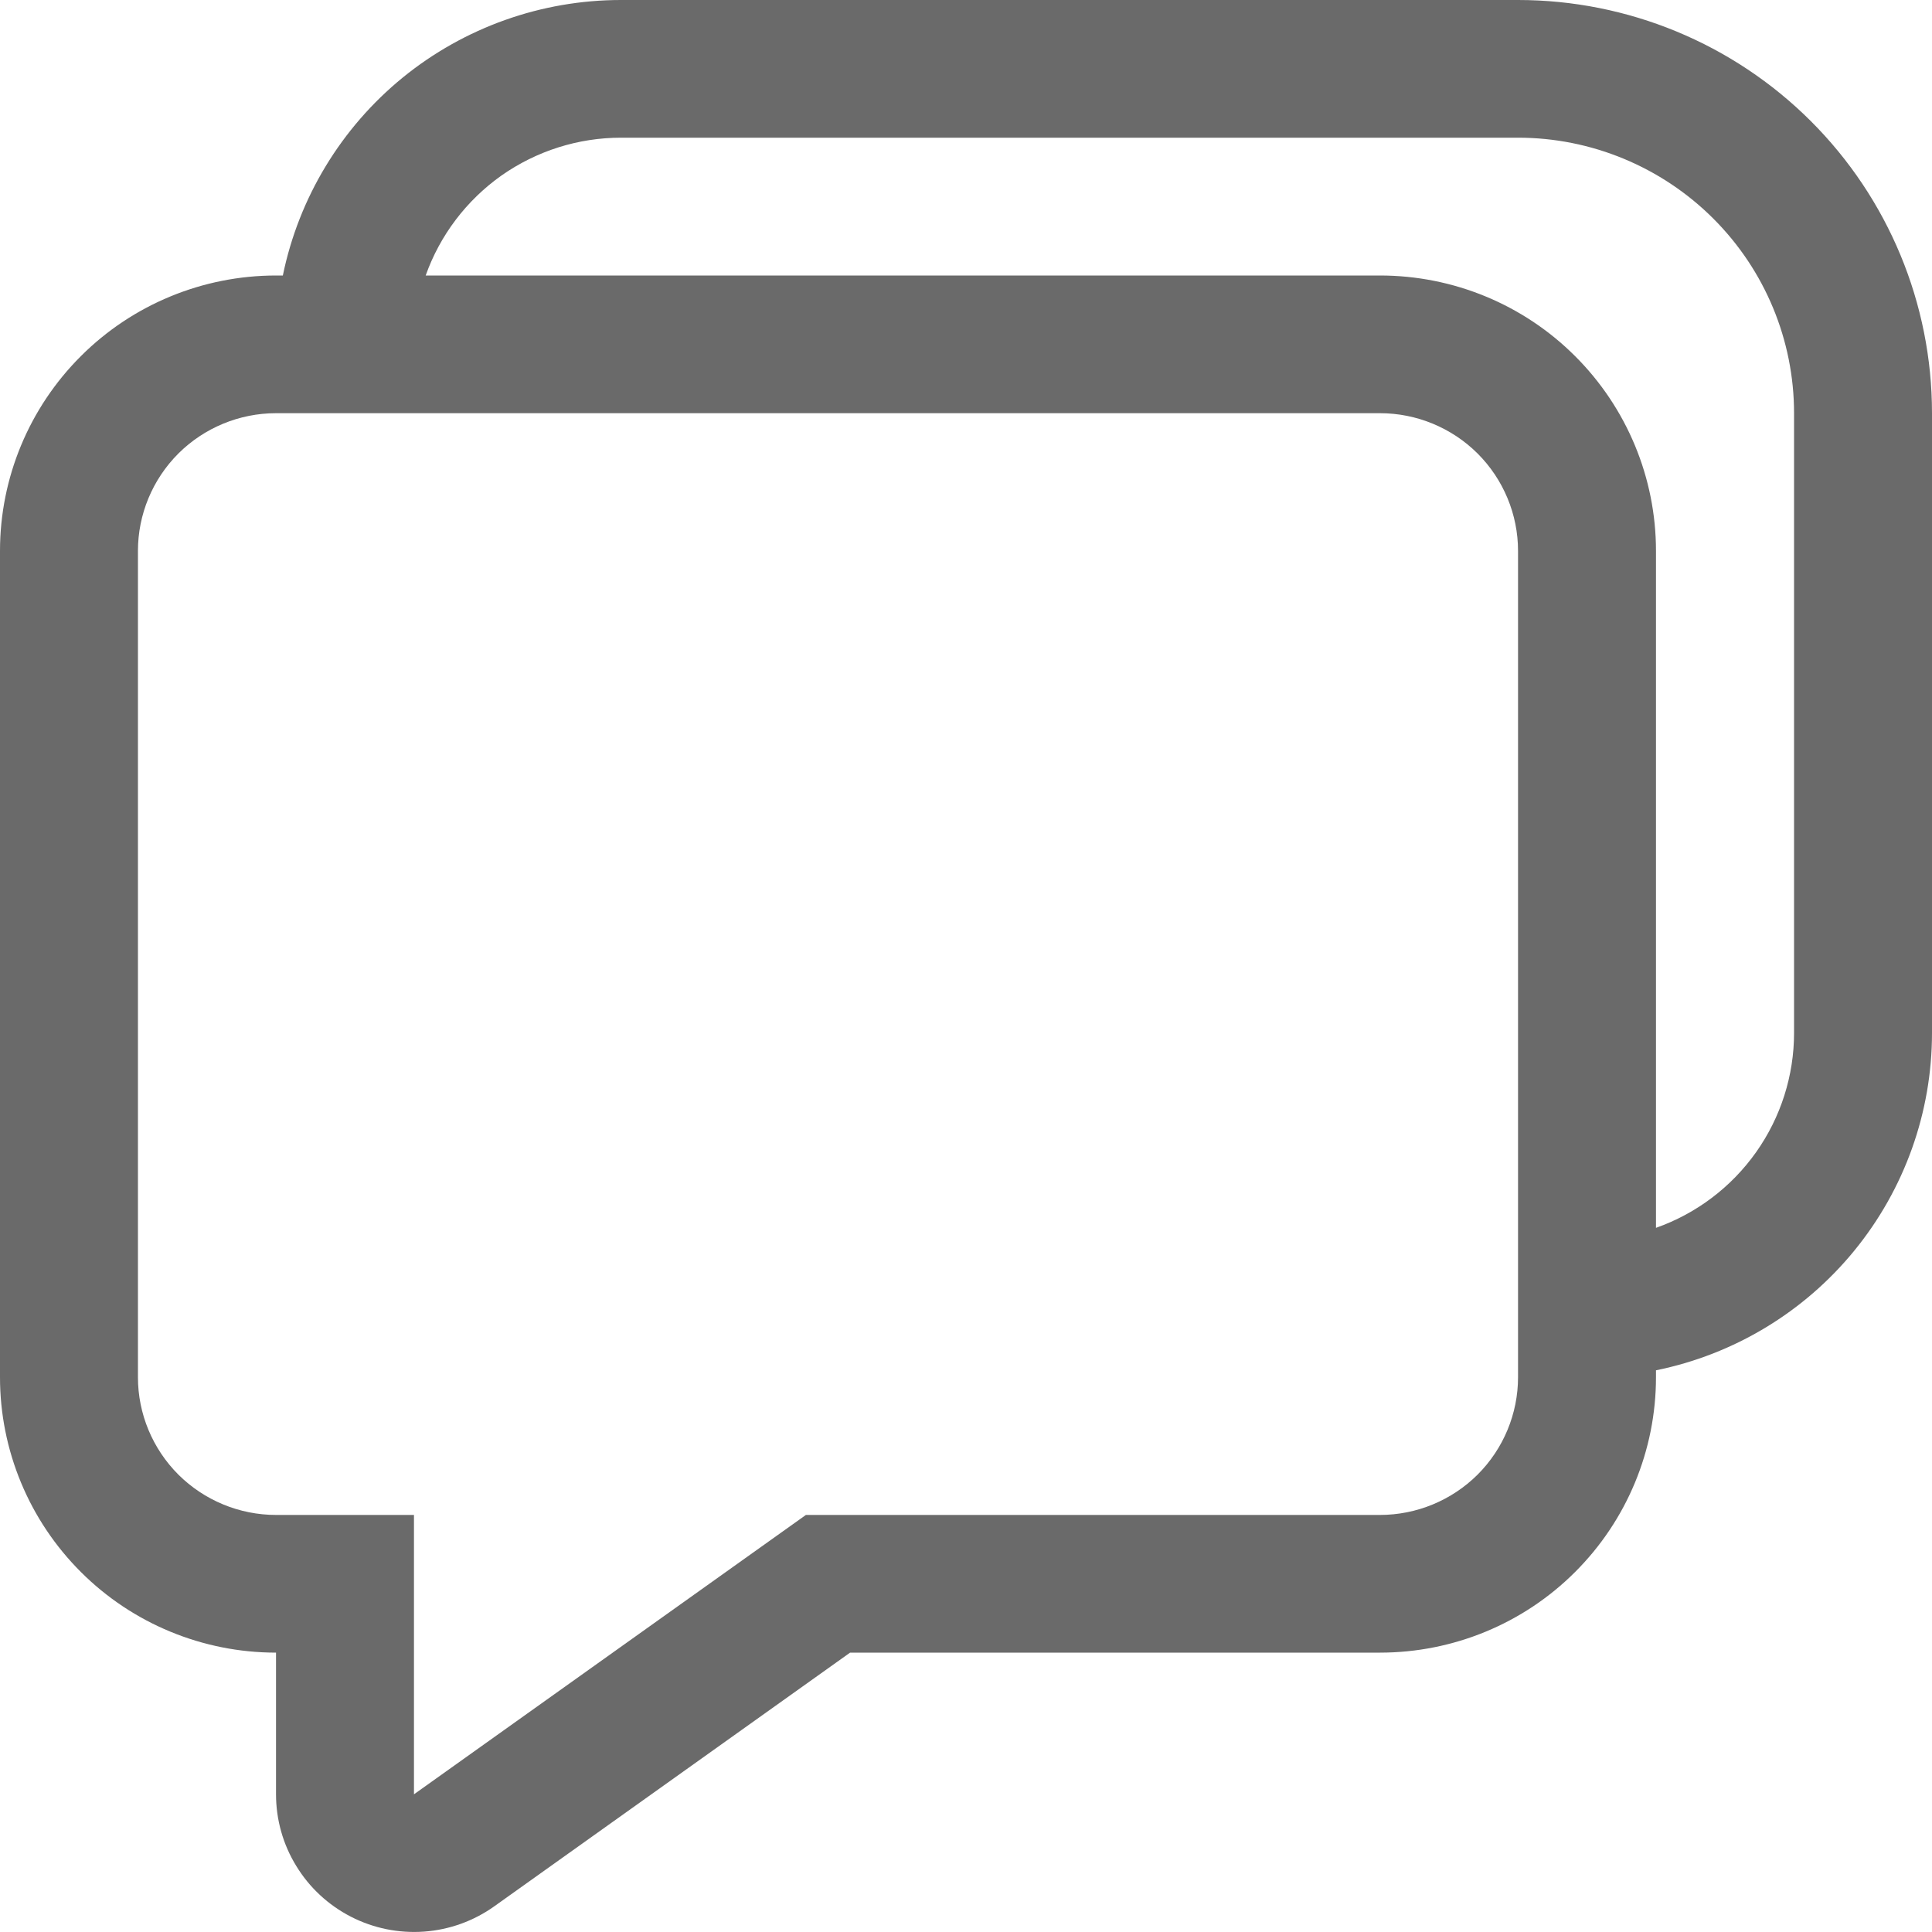 <svg width="15" height="15" viewBox="0 0 15 15" fill="none" xmlns="http://www.w3.org/2000/svg">
<path d="M2.196 2.139C2.32 1.535 2.649 0.992 3.127 0.602C3.605 0.213 4.204 -0 4.821 5.57247e-08H11.786C12.638 5.57247e-08 13.456 0.338 14.059 0.94C14.661 1.541 15 2.357 15 3.208V8.02C15 8.636 14.787 9.233 14.396 9.711C14.006 10.188 13.462 10.516 12.857 10.639V10.693C12.857 11.26 12.631 11.804 12.229 12.205C11.828 12.606 11.283 12.831 10.714 12.831H6.6L3.837 14.801C3.677 14.915 3.488 14.983 3.292 14.997C3.095 15.011 2.899 14.971 2.724 14.881C2.549 14.791 2.402 14.655 2.3 14.487C2.197 14.32 2.143 14.127 2.143 13.931V12.831C1.575 12.831 1.029 12.606 0.628 12.205C0.226 11.804 0 11.26 0 10.693V4.277C0 3.71 0.226 3.166 0.628 2.765C1.029 2.364 1.575 2.139 2.143 2.139H2.196ZM3.305 2.139H10.714C11.283 2.139 11.828 2.364 12.229 2.765C12.631 3.166 12.857 3.71 12.857 4.277V9.533C13.171 9.422 13.442 9.217 13.634 8.946C13.826 8.675 13.929 8.351 13.929 8.02V3.208C13.929 2.641 13.703 2.097 13.301 1.696C12.899 1.295 12.354 1.069 11.786 1.069H4.821C4.489 1.069 4.165 1.172 3.893 1.363C3.622 1.555 3.416 1.826 3.305 2.139ZM11.786 10.693V4.277C11.786 3.994 11.673 3.722 11.472 3.521C11.271 3.321 10.998 3.208 10.714 3.208H2.143C1.859 3.208 1.586 3.321 1.385 3.521C1.184 3.722 1.071 3.994 1.071 4.277V10.693C1.071 10.976 1.184 11.248 1.385 11.449C1.586 11.649 1.859 11.762 2.143 11.762H3.214V13.931L6.257 11.762H10.714C10.998 11.762 11.271 11.649 11.472 11.449C11.673 11.248 11.786 10.976 11.786 10.693Z" fill="#6A6A6A"/>
</svg>
